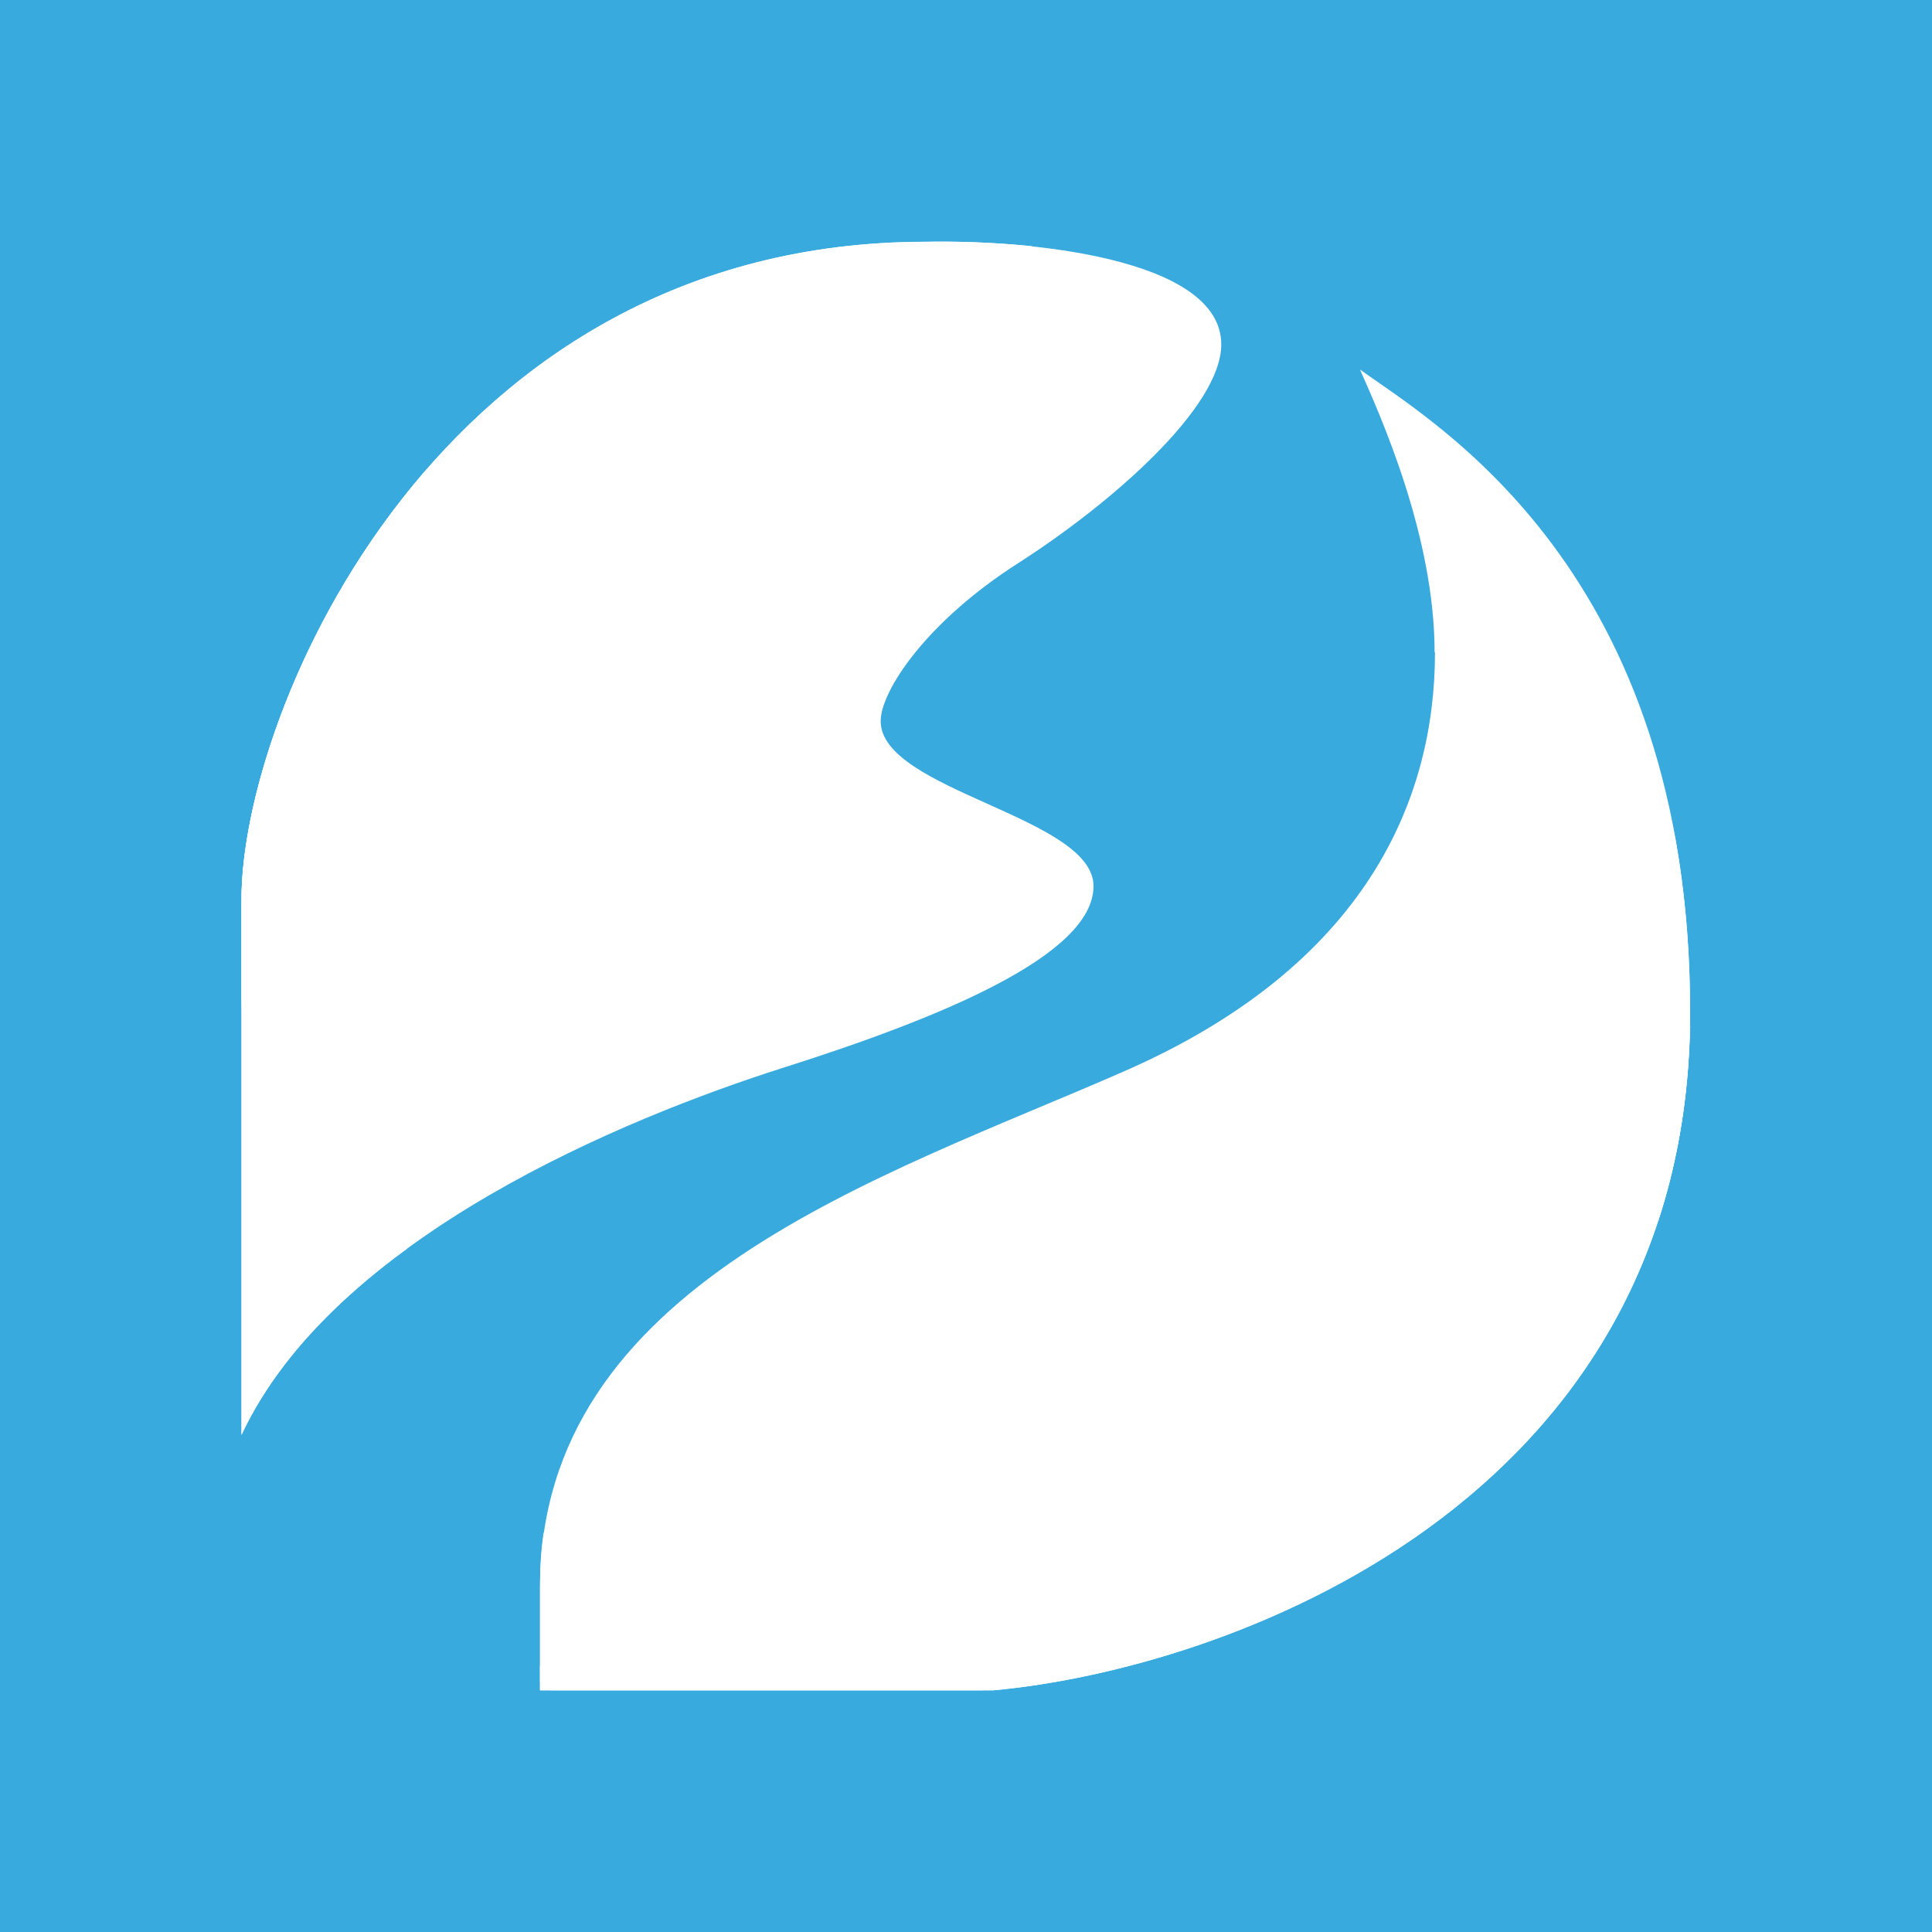 <svg width="24" height="24" viewBox="0 0 24 24" fill="none" xmlns="http://www.w3.org/2000/svg">
<rect x="0" y="0" width="24" height="24" fill="#333333" stroke="none"/>
<g clip-path="url(#clip0_328_22683)">
<path d="M24 0H0V24H24V0Z" fill="#38AADE"/>
<path d="M17.821 8.102C17.821 6.652 17.145 5.158 16.894 4.59C17.805 5.25 20.995 7.072 20.995 12.568C20.995 18.686 15.225 20.736 12.335 20.998H6.708V19.717C6.708 15.954 10.934 14.635 13.96 13.31C16.981 11.99 17.826 9.923 17.826 8.102H17.821Z" fill="white"/>
<path d="M6.709 20.888V19.715C6.709 19.486 6.719 19.263 6.752 19.05C8.235 16.008 11.294 15.162 12.129 15.048C13.001 14.922 17.265 14.055 19.256 13.019C20.33 12.463 20.712 11.291 20.788 10.293C20.919 10.969 20.995 11.727 20.995 12.567C20.995 13.526 20.853 14.388 20.603 15.157L12.543 20.915L12.205 20.997H6.834C6.788 20.964 6.744 20.927 6.703 20.888H6.709Z" fill="white"/>
<path d="M20.995 12.754C20.875 18.725 15.193 20.737 12.335 20.998H6.708V20.699L6.752 20.339C7.417 16.042 13.05 15.295 16.943 15.131C19.397 15.022 20.558 13.762 21 12.754H20.995Z" fill="white"/>
<path d="M3 11.172V17.825C4.156 15.36 7.788 13.882 9.723 13.266C11.665 12.65 13.584 11.87 13.584 11.008C13.584 10.147 10.94 9.82 10.94 8.958C10.94 8.587 11.501 7.726 12.657 6.99C13.813 6.248 15.171 5.059 15.171 4.279C15.171 3.194 12.723 2.976 11.501 3.004C5.454 3.004 3 8.838 3 11.172Z" fill="white"/>
<path d="M3 17.824V11.171C3 9.917 3.709 7.66 5.296 5.833C8.6 4.524 13.48 2.834 13.48 3.783C13.48 4.873 11.91 5.909 9.838 7.273C9.331 7.611 8.791 7.96 8.24 8.341C5.432 10.272 4.483 11.417 4.483 13.227C4.483 14.296 4.789 15.07 5.056 15.512C4.172 16.155 3.42 16.924 3 17.824Z" fill="white"/>
<path d="M12.815 3.057C13.142 3.27 13.399 3.51 13.399 3.744C13.399 4.317 12.406 5.593 9.396 6.945C6.392 8.297 3.016 10.424 3 12.551V11.171C3 8.837 5.459 3.003 11.501 3.003C11.861 2.997 12.33 3.008 12.81 3.057H12.815Z" fill="white"/>
</g>
<defs>
<clipPath id="clip0_328_22683">
<rect width="24" height="24" fill="white"/>
</clipPath>
</defs>
</svg>
